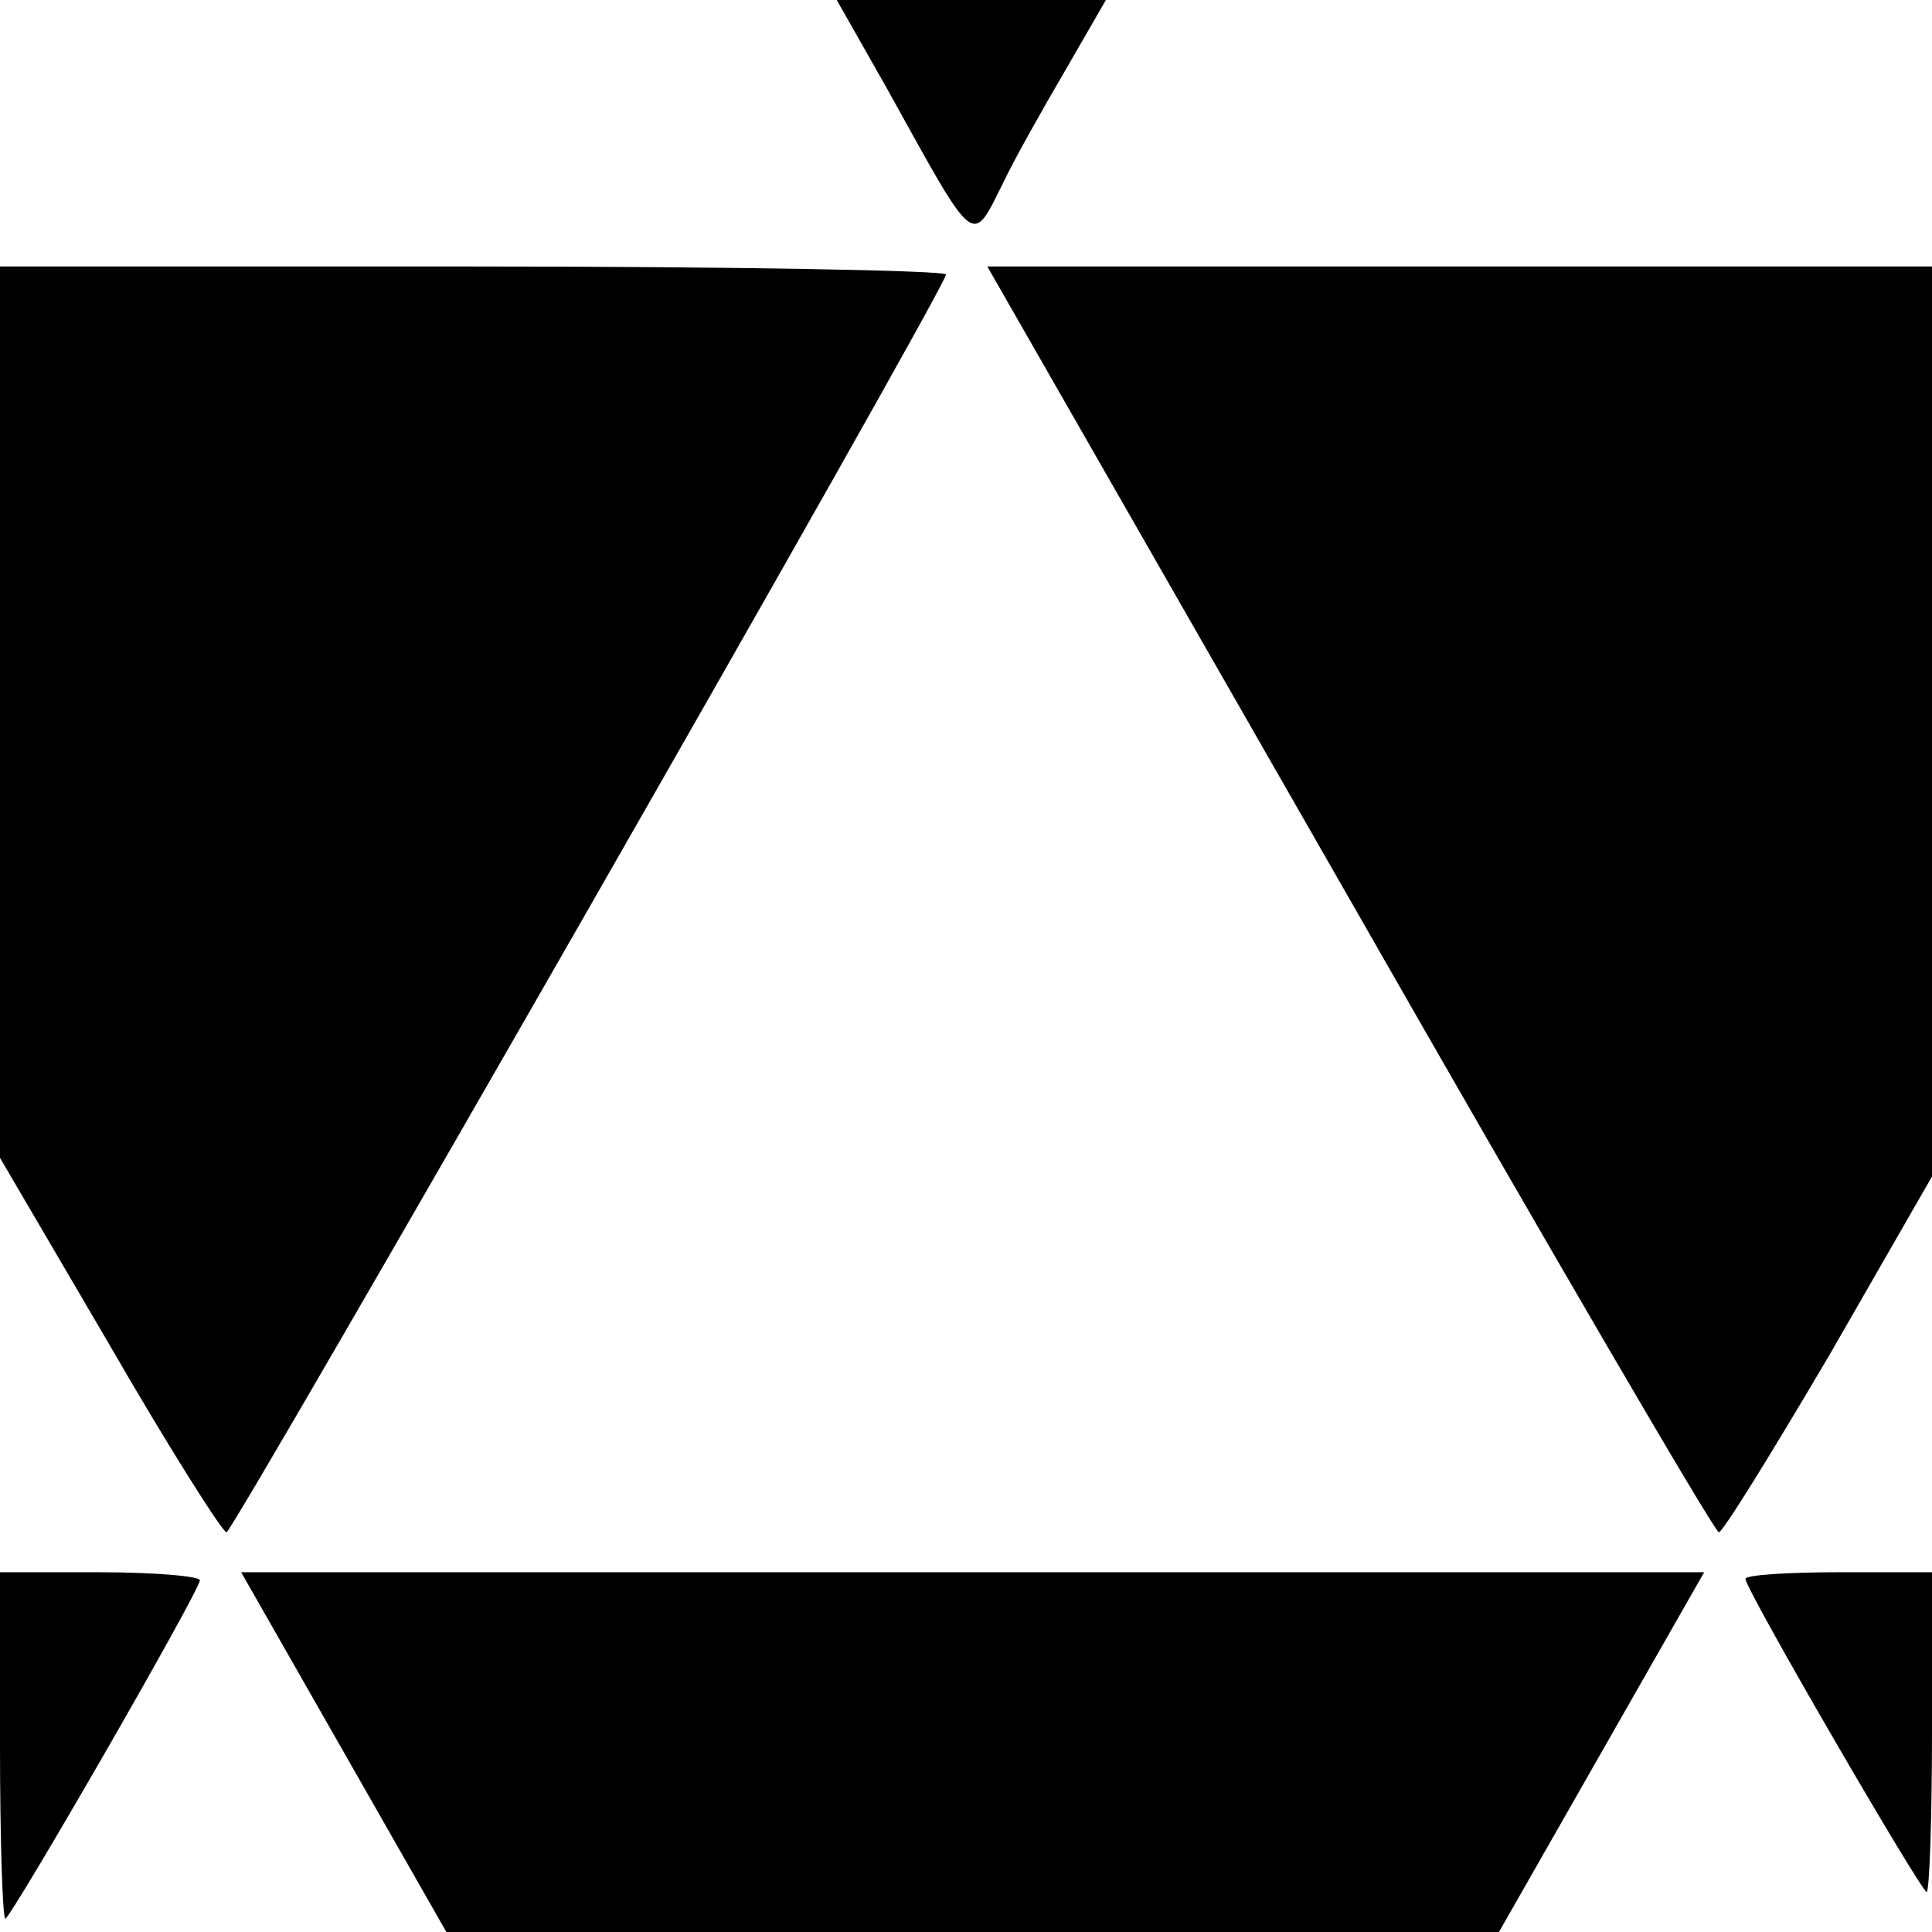 <?xml version="1.0" standalone="no"?>
<!DOCTYPE svg PUBLIC "-//W3C//DTD SVG 20010904//EN"
 "http://www.w3.org/TR/2001/REC-SVG-20010904/DTD/svg10.dtd">
<svg version="1.0" xmlns="http://www.w3.org/2000/svg"
 width="145pt" height="145pt" viewBox="0 0 145 145"
 preserveAspectRatio="xMidYMid meet">
<g transform="translate(0,145) scale(0.1,-0.1)"
fill="#000000" stroke="none">
<path d="M666 1383 c67 -121 63 -118 87 -70 8 17 30 56 47 85 l30 52 -101 0
-101 0 38 -67z"/>
<path d="M0 916 l0 -335 82 -140 c45 -78 85 -141 88 -141 5 0 540 934 540 944
0 3 -160 6 -355 6 l-355 0 0 -334z"/>
<path d="M1013 775 c149 -261 274 -475 277 -475 3 0 40 60 83 133 l77 134 0
341 0 342 -354 0 -355 0 272 -475z"/>
<path d="M0 140 c0 -72 2 -130 4 -130 4 0 146 246 146 254 0 3 -34 6 -75 6
l-75 0 0 -130z"/>
<path d="M258 135 l77 -135 395 0 395 0 77 135 77 135 -549 0 -549 0 77 -135z"/>
<path d="M1310 265 c0 -8 132 -235 136 -235 2 0 4 54 4 120 l0 120 -70 0 c-38
0 -70 -2 -70 -5z"/>
</g>
</svg>
